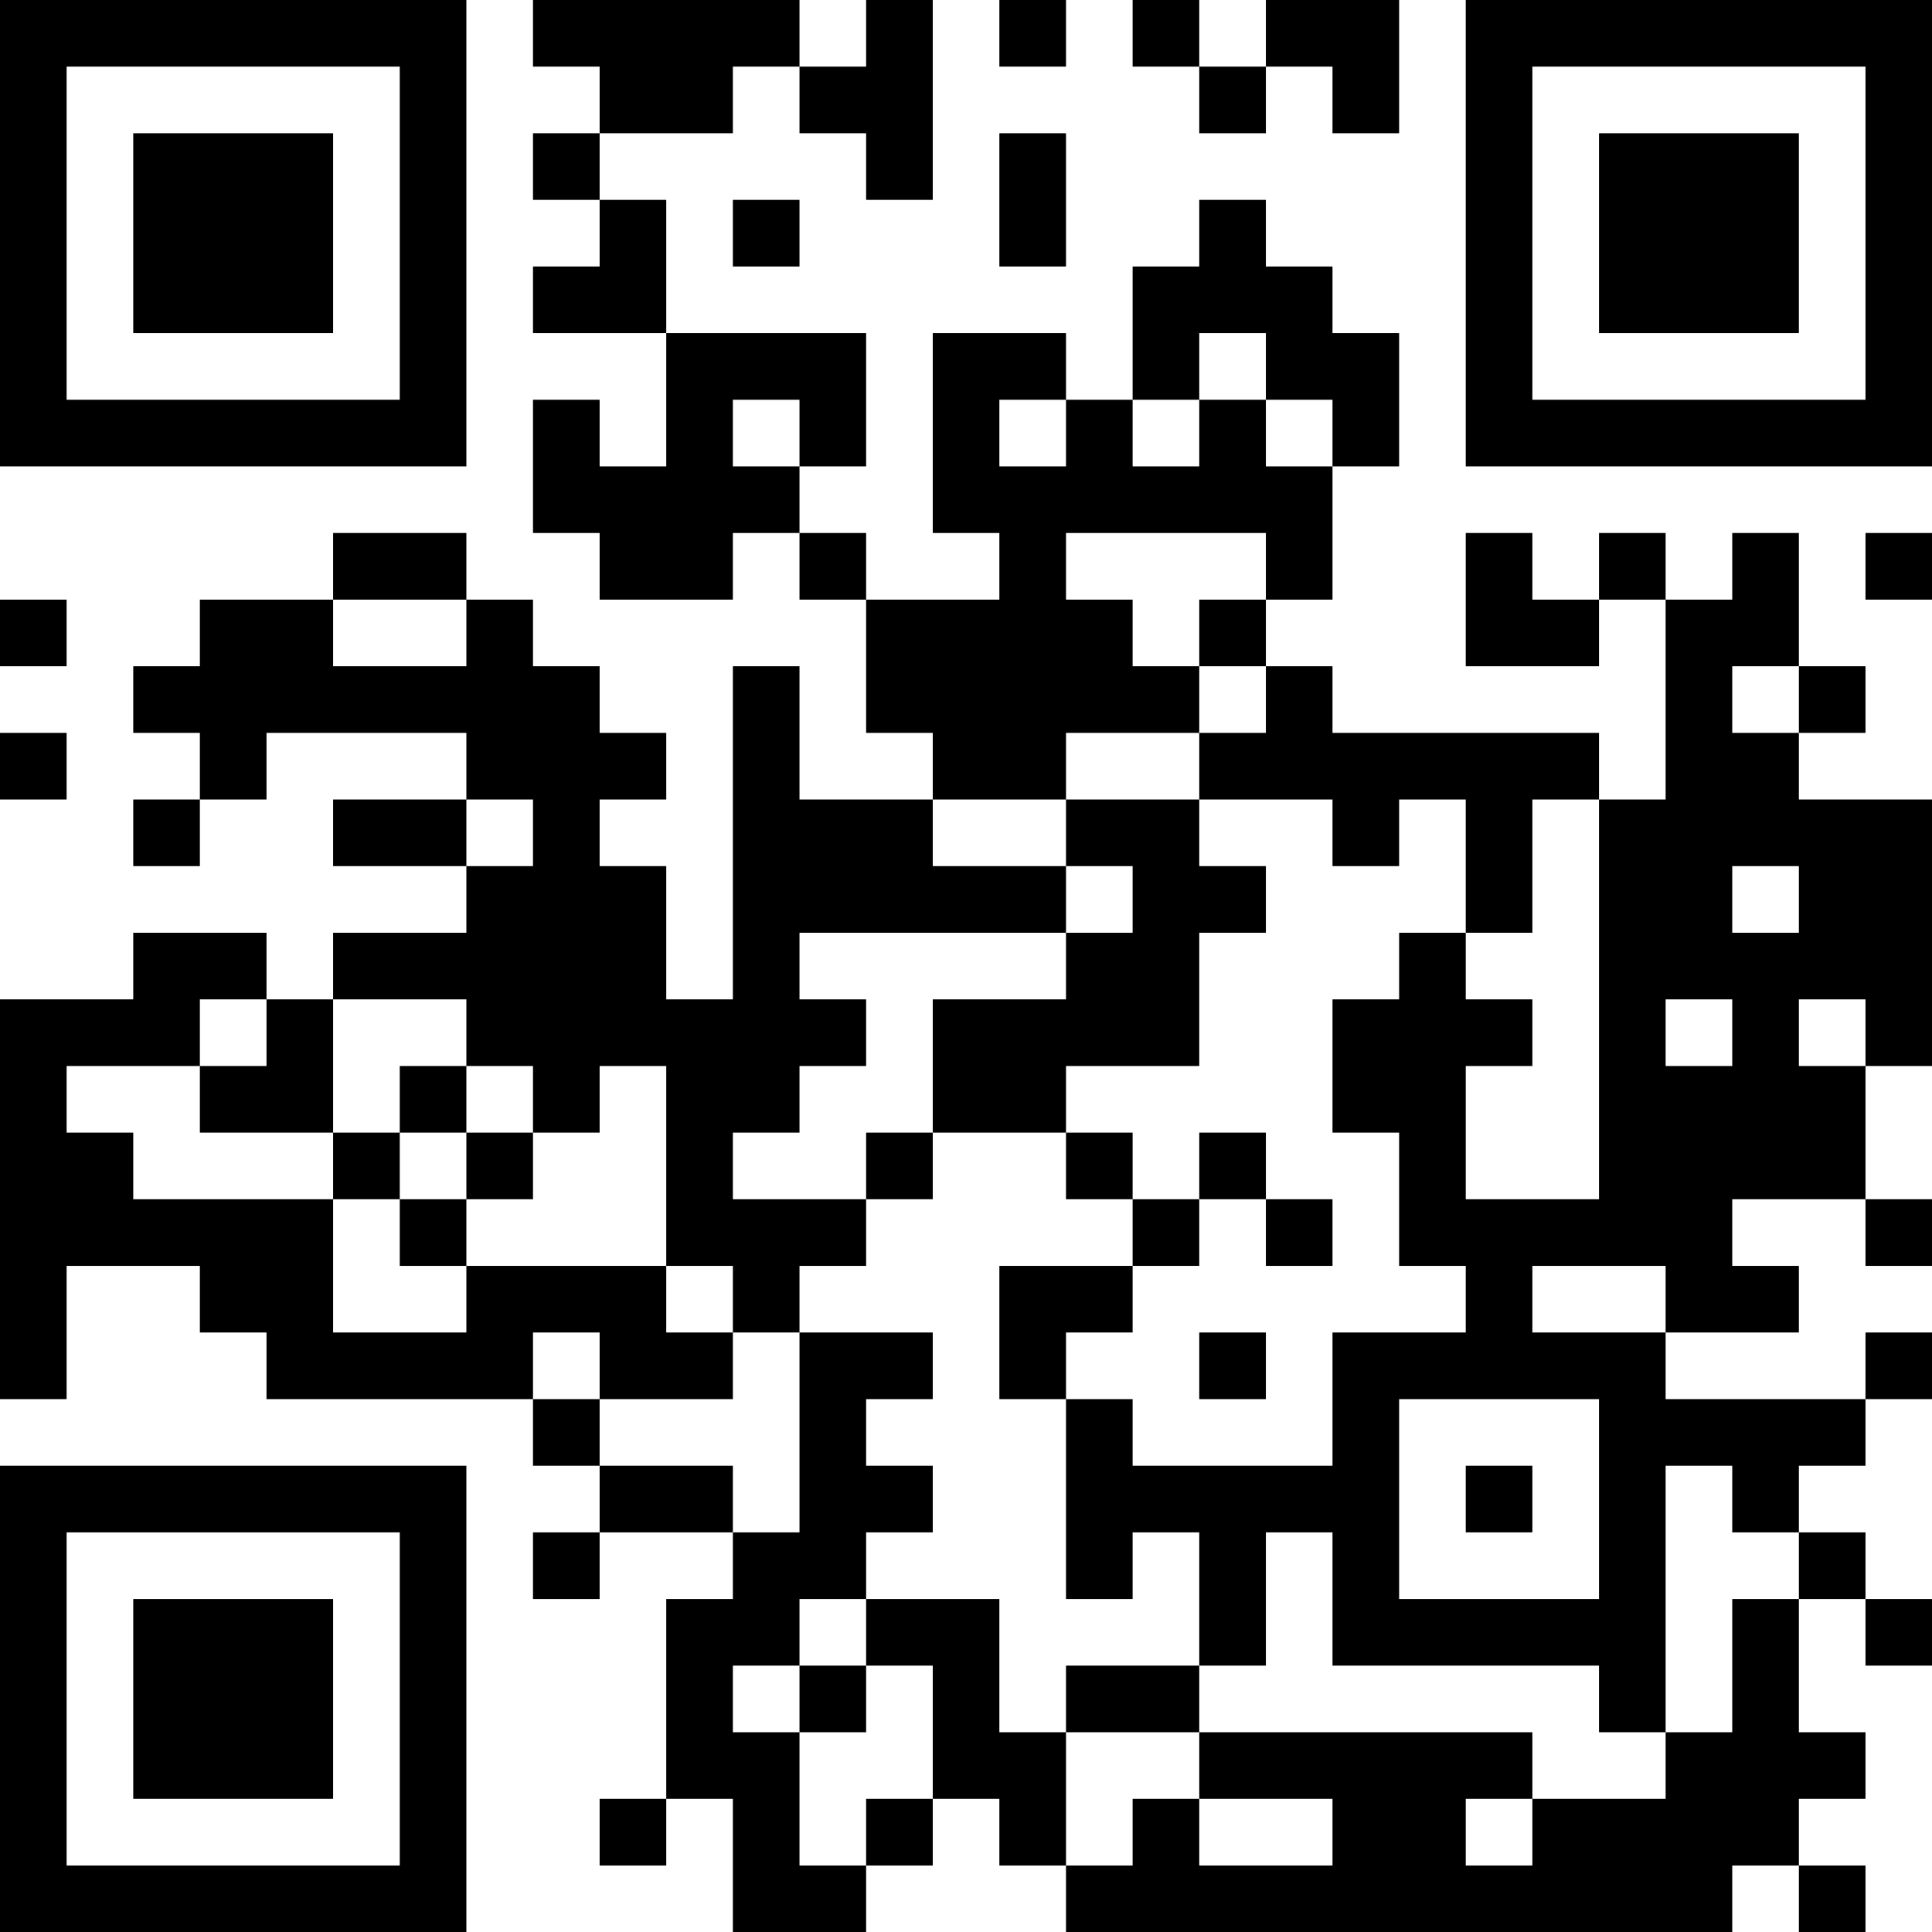 <?xml version="1.0" encoding="UTF-8"?>
<svg xmlns="http://www.w3.org/2000/svg" version="1.1" width="200" height="200" viewBox="0 0 200 200"><rect x="0" y="0" width="200" height="200" fill="#ffffff"/><g transform="scale(6.897)"><g transform="translate(0,0)"><path fill-rule="evenodd" d="M8 0L8 1L9 1L9 2L8 2L8 3L9 3L9 4L8 4L8 5L10 5L10 7L9 7L9 6L8 6L8 8L9 8L9 9L11 9L11 8L12 8L12 9L13 9L13 11L14 11L14 12L12 12L12 10L11 10L11 15L10 15L10 13L9 13L9 12L10 12L10 11L9 11L9 10L8 10L8 9L7 9L7 8L5 8L5 9L3 9L3 10L2 10L2 11L3 11L3 12L2 12L2 13L3 13L3 12L4 12L4 11L7 11L7 12L5 12L5 13L7 13L7 14L5 14L5 15L4 15L4 14L2 14L2 15L0 15L0 21L1 21L1 19L3 19L3 20L4 20L4 21L8 21L8 22L9 22L9 23L8 23L8 24L9 24L9 23L11 23L11 24L10 24L10 27L9 27L9 28L10 28L10 27L11 27L11 29L13 29L13 28L14 28L14 27L15 27L15 28L16 28L16 29L26 29L26 28L27 28L27 29L28 29L28 28L27 28L27 27L28 27L28 26L27 26L27 24L28 24L28 25L29 25L29 24L28 24L28 23L27 23L27 22L28 22L28 21L29 21L29 20L28 20L28 21L25 21L25 20L27 20L27 19L26 19L26 18L28 18L28 19L29 19L29 18L28 18L28 16L29 16L29 12L27 12L27 11L28 11L28 10L27 10L27 8L26 8L26 9L25 9L25 8L24 8L24 9L23 9L23 8L22 8L22 10L24 10L24 9L25 9L25 12L24 12L24 11L20 11L20 10L19 10L19 9L20 9L20 7L21 7L21 5L20 5L20 4L19 4L19 3L18 3L18 4L17 4L17 6L16 6L16 5L14 5L14 8L15 8L15 9L13 9L13 8L12 8L12 7L13 7L13 5L10 5L10 3L9 3L9 2L11 2L11 1L12 1L12 2L13 2L13 3L14 3L14 0L13 0L13 1L12 1L12 0ZM15 0L15 1L16 1L16 0ZM17 0L17 1L18 1L18 2L19 2L19 1L20 1L20 2L21 2L21 0L19 0L19 1L18 1L18 0ZM15 2L15 4L16 4L16 2ZM11 3L11 4L12 4L12 3ZM18 5L18 6L17 6L17 7L18 7L18 6L19 6L19 7L20 7L20 6L19 6L19 5ZM11 6L11 7L12 7L12 6ZM15 6L15 7L16 7L16 6ZM16 8L16 9L17 9L17 10L18 10L18 11L16 11L16 12L14 12L14 13L16 13L16 14L12 14L12 15L13 15L13 16L12 16L12 17L11 17L11 18L13 18L13 19L12 19L12 20L11 20L11 19L10 19L10 16L9 16L9 17L8 17L8 16L7 16L7 15L5 15L5 17L3 17L3 16L4 16L4 15L3 15L3 16L1 16L1 17L2 17L2 18L5 18L5 20L7 20L7 19L10 19L10 20L11 20L11 21L9 21L9 20L8 20L8 21L9 21L9 22L11 22L11 23L12 23L12 20L14 20L14 21L13 21L13 22L14 22L14 23L13 23L13 24L12 24L12 25L11 25L11 26L12 26L12 28L13 28L13 27L14 27L14 25L13 25L13 24L15 24L15 26L16 26L16 28L17 28L17 27L18 27L18 28L20 28L20 27L18 27L18 26L23 26L23 27L22 27L22 28L23 28L23 27L25 27L25 26L26 26L26 24L27 24L27 23L26 23L26 22L25 22L25 26L24 26L24 25L20 25L20 23L19 23L19 25L18 25L18 23L17 23L17 24L16 24L16 21L17 21L17 22L20 22L20 20L22 20L22 19L21 19L21 17L20 17L20 15L21 15L21 14L22 14L22 15L23 15L23 16L22 16L22 18L24 18L24 12L23 12L23 14L22 14L22 12L21 12L21 13L20 13L20 12L18 12L18 11L19 11L19 10L18 10L18 9L19 9L19 8ZM28 8L28 9L29 9L29 8ZM0 9L0 10L1 10L1 9ZM5 9L5 10L7 10L7 9ZM26 10L26 11L27 11L27 10ZM0 11L0 12L1 12L1 11ZM7 12L7 13L8 13L8 12ZM16 12L16 13L17 13L17 14L16 14L16 15L14 15L14 17L13 17L13 18L14 18L14 17L16 17L16 18L17 18L17 19L15 19L15 21L16 21L16 20L17 20L17 19L18 19L18 18L19 18L19 19L20 19L20 18L19 18L19 17L18 17L18 18L17 18L17 17L16 17L16 16L18 16L18 14L19 14L19 13L18 13L18 12ZM26 13L26 14L27 14L27 13ZM25 15L25 16L26 16L26 15ZM27 15L27 16L28 16L28 15ZM6 16L6 17L5 17L5 18L6 18L6 19L7 19L7 18L8 18L8 17L7 17L7 16ZM6 17L6 18L7 18L7 17ZM23 19L23 20L25 20L25 19ZM18 20L18 21L19 21L19 20ZM21 21L21 24L24 24L24 21ZM22 22L22 23L23 23L23 22ZM12 25L12 26L13 26L13 25ZM16 25L16 26L18 26L18 25ZM0 0L0 7L7 7L7 0ZM1 1L1 6L6 6L6 1ZM2 2L2 5L5 5L5 2ZM22 0L22 7L29 7L29 0ZM23 1L23 6L28 6L28 1ZM24 2L24 5L27 5L27 2ZM0 22L0 29L7 29L7 22ZM1 23L1 28L6 28L6 23ZM2 24L2 27L5 27L5 24Z" fill="#000000"/></g></g></svg>
